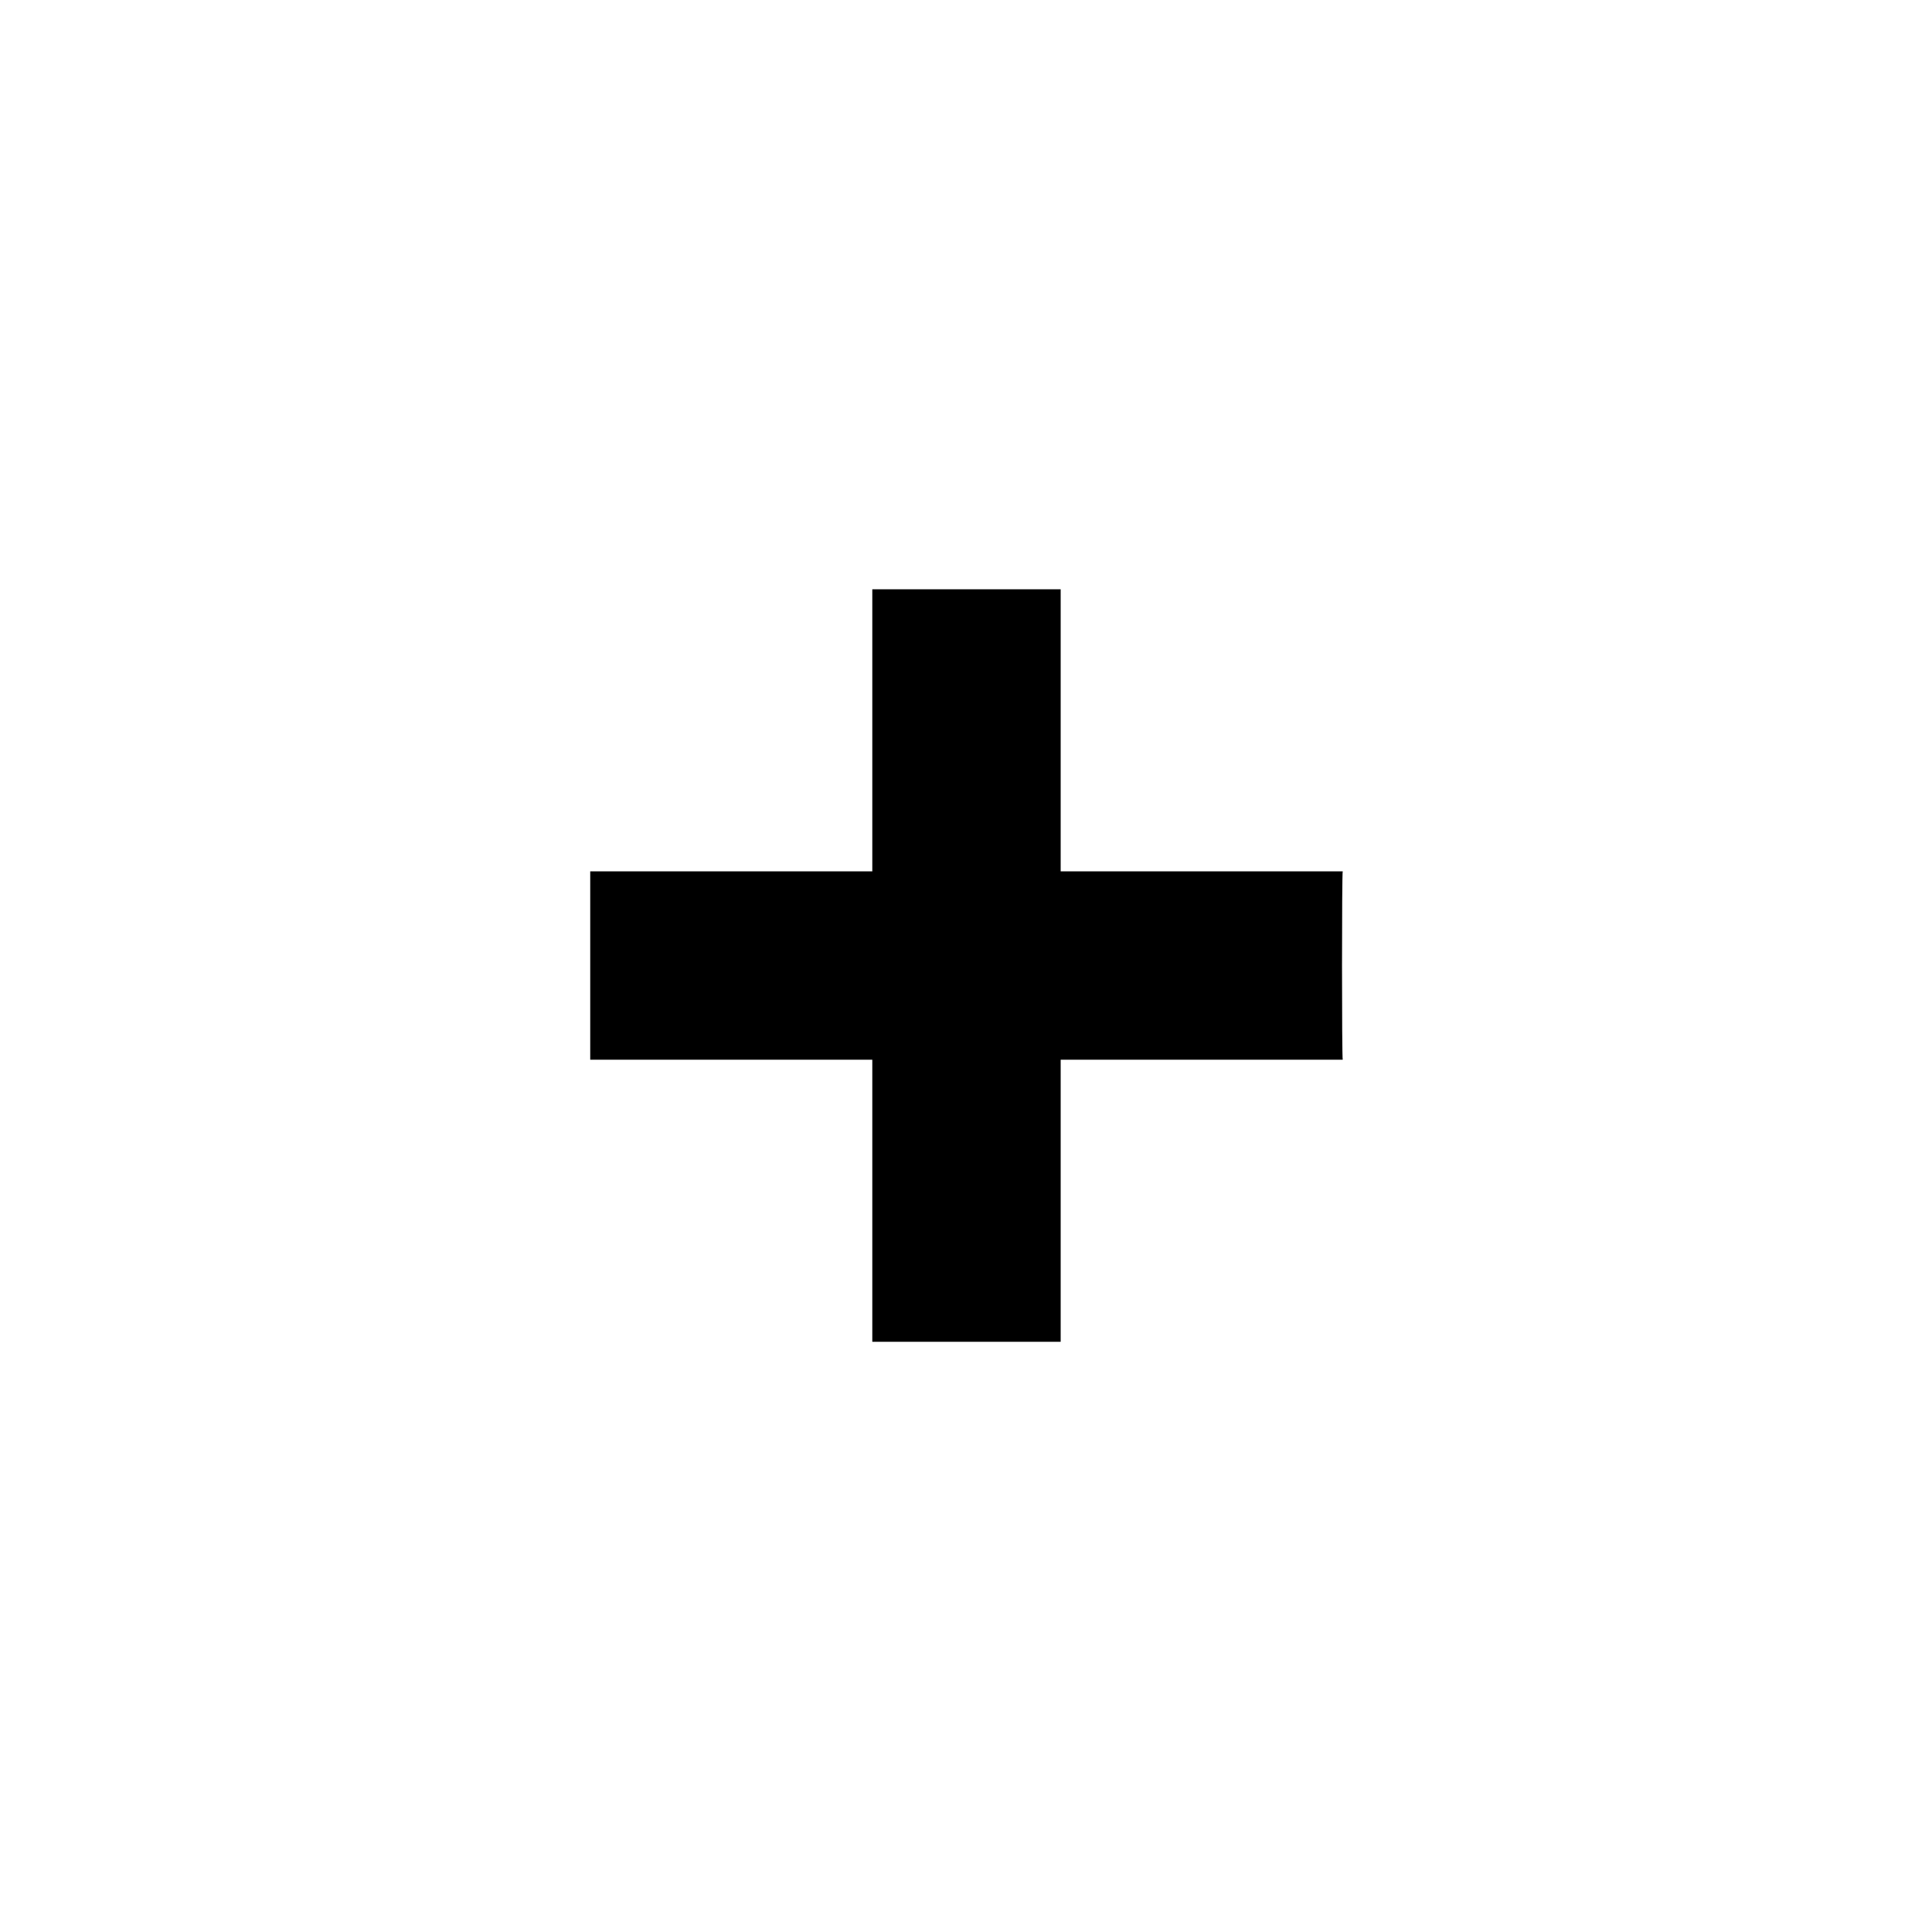 <svg xmlns="http://www.w3.org/2000/svg" xmlns:xlink="http://www.w3.org/1999/xlink" id="Layer_1" x="0" y="0" version="1.1" viewBox="-197 320.9 200 200" xml:space="preserve" style="enable-background:new -197 320.9 200 200"><path d="M-58,411.1h-29.2v-29.2h-19.5v29.2h-29.2v19.5h29.2v29.2h19.5v-29.2h29.2C-58.1,430.6-58.1,411.1-58,411.1z"/></svg>